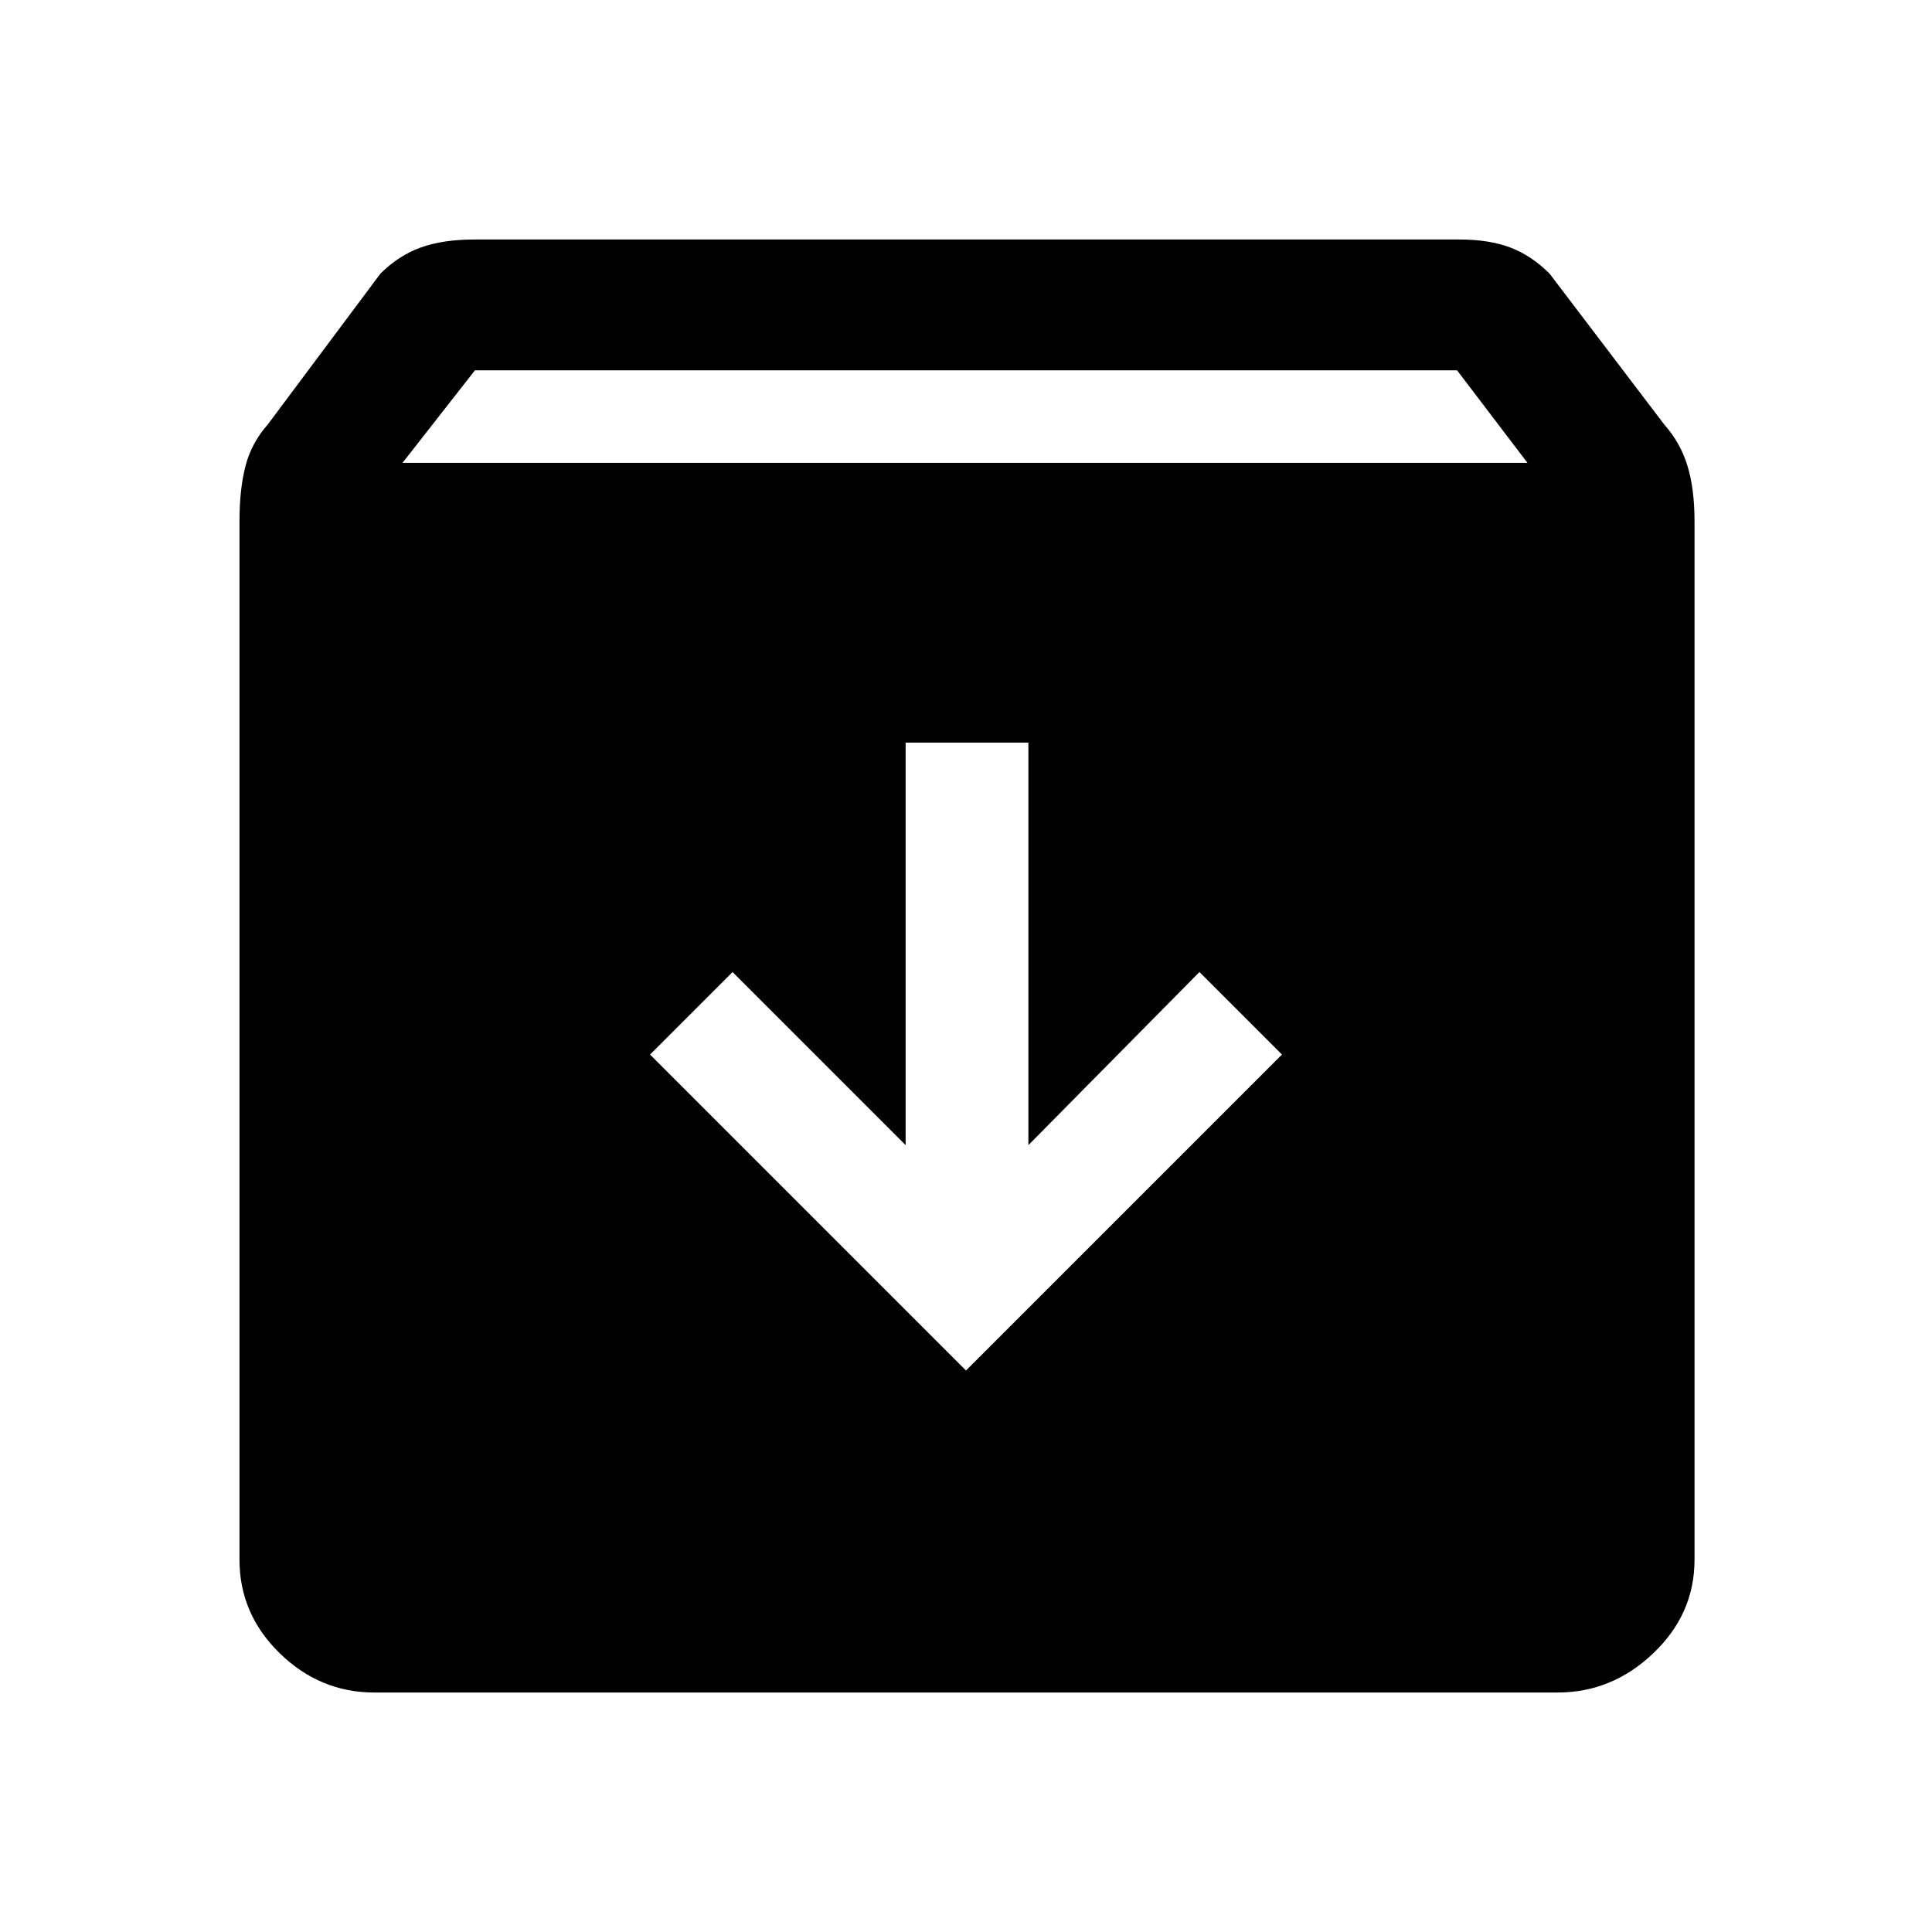 <svg xmlns="http://www.w3.org/2000/svg" height="48" width="48"><path d="M9.3 42.05q-1.35 0-2.35-.975t-1-2.325v-25.8q0-.8.15-1.375t.55-1.025l2.8-3.75q.45-.45 1-.65t1.35-.2h24.45q.75 0 1.275.2.525.2.975.65l2.85 3.75q.4.45.575 1.025.175.575.175 1.375v25.8q0 1.35-1.025 2.325-1.025.975-2.375.975ZM10 11.5h27.95L36.2 9.2H11.8Zm14 22.55 7.85-7.85-2.05-2.05-4.25 4.3v-10H22.5v10l-4.3-4.3-2.05 2.05Z"/></svg>